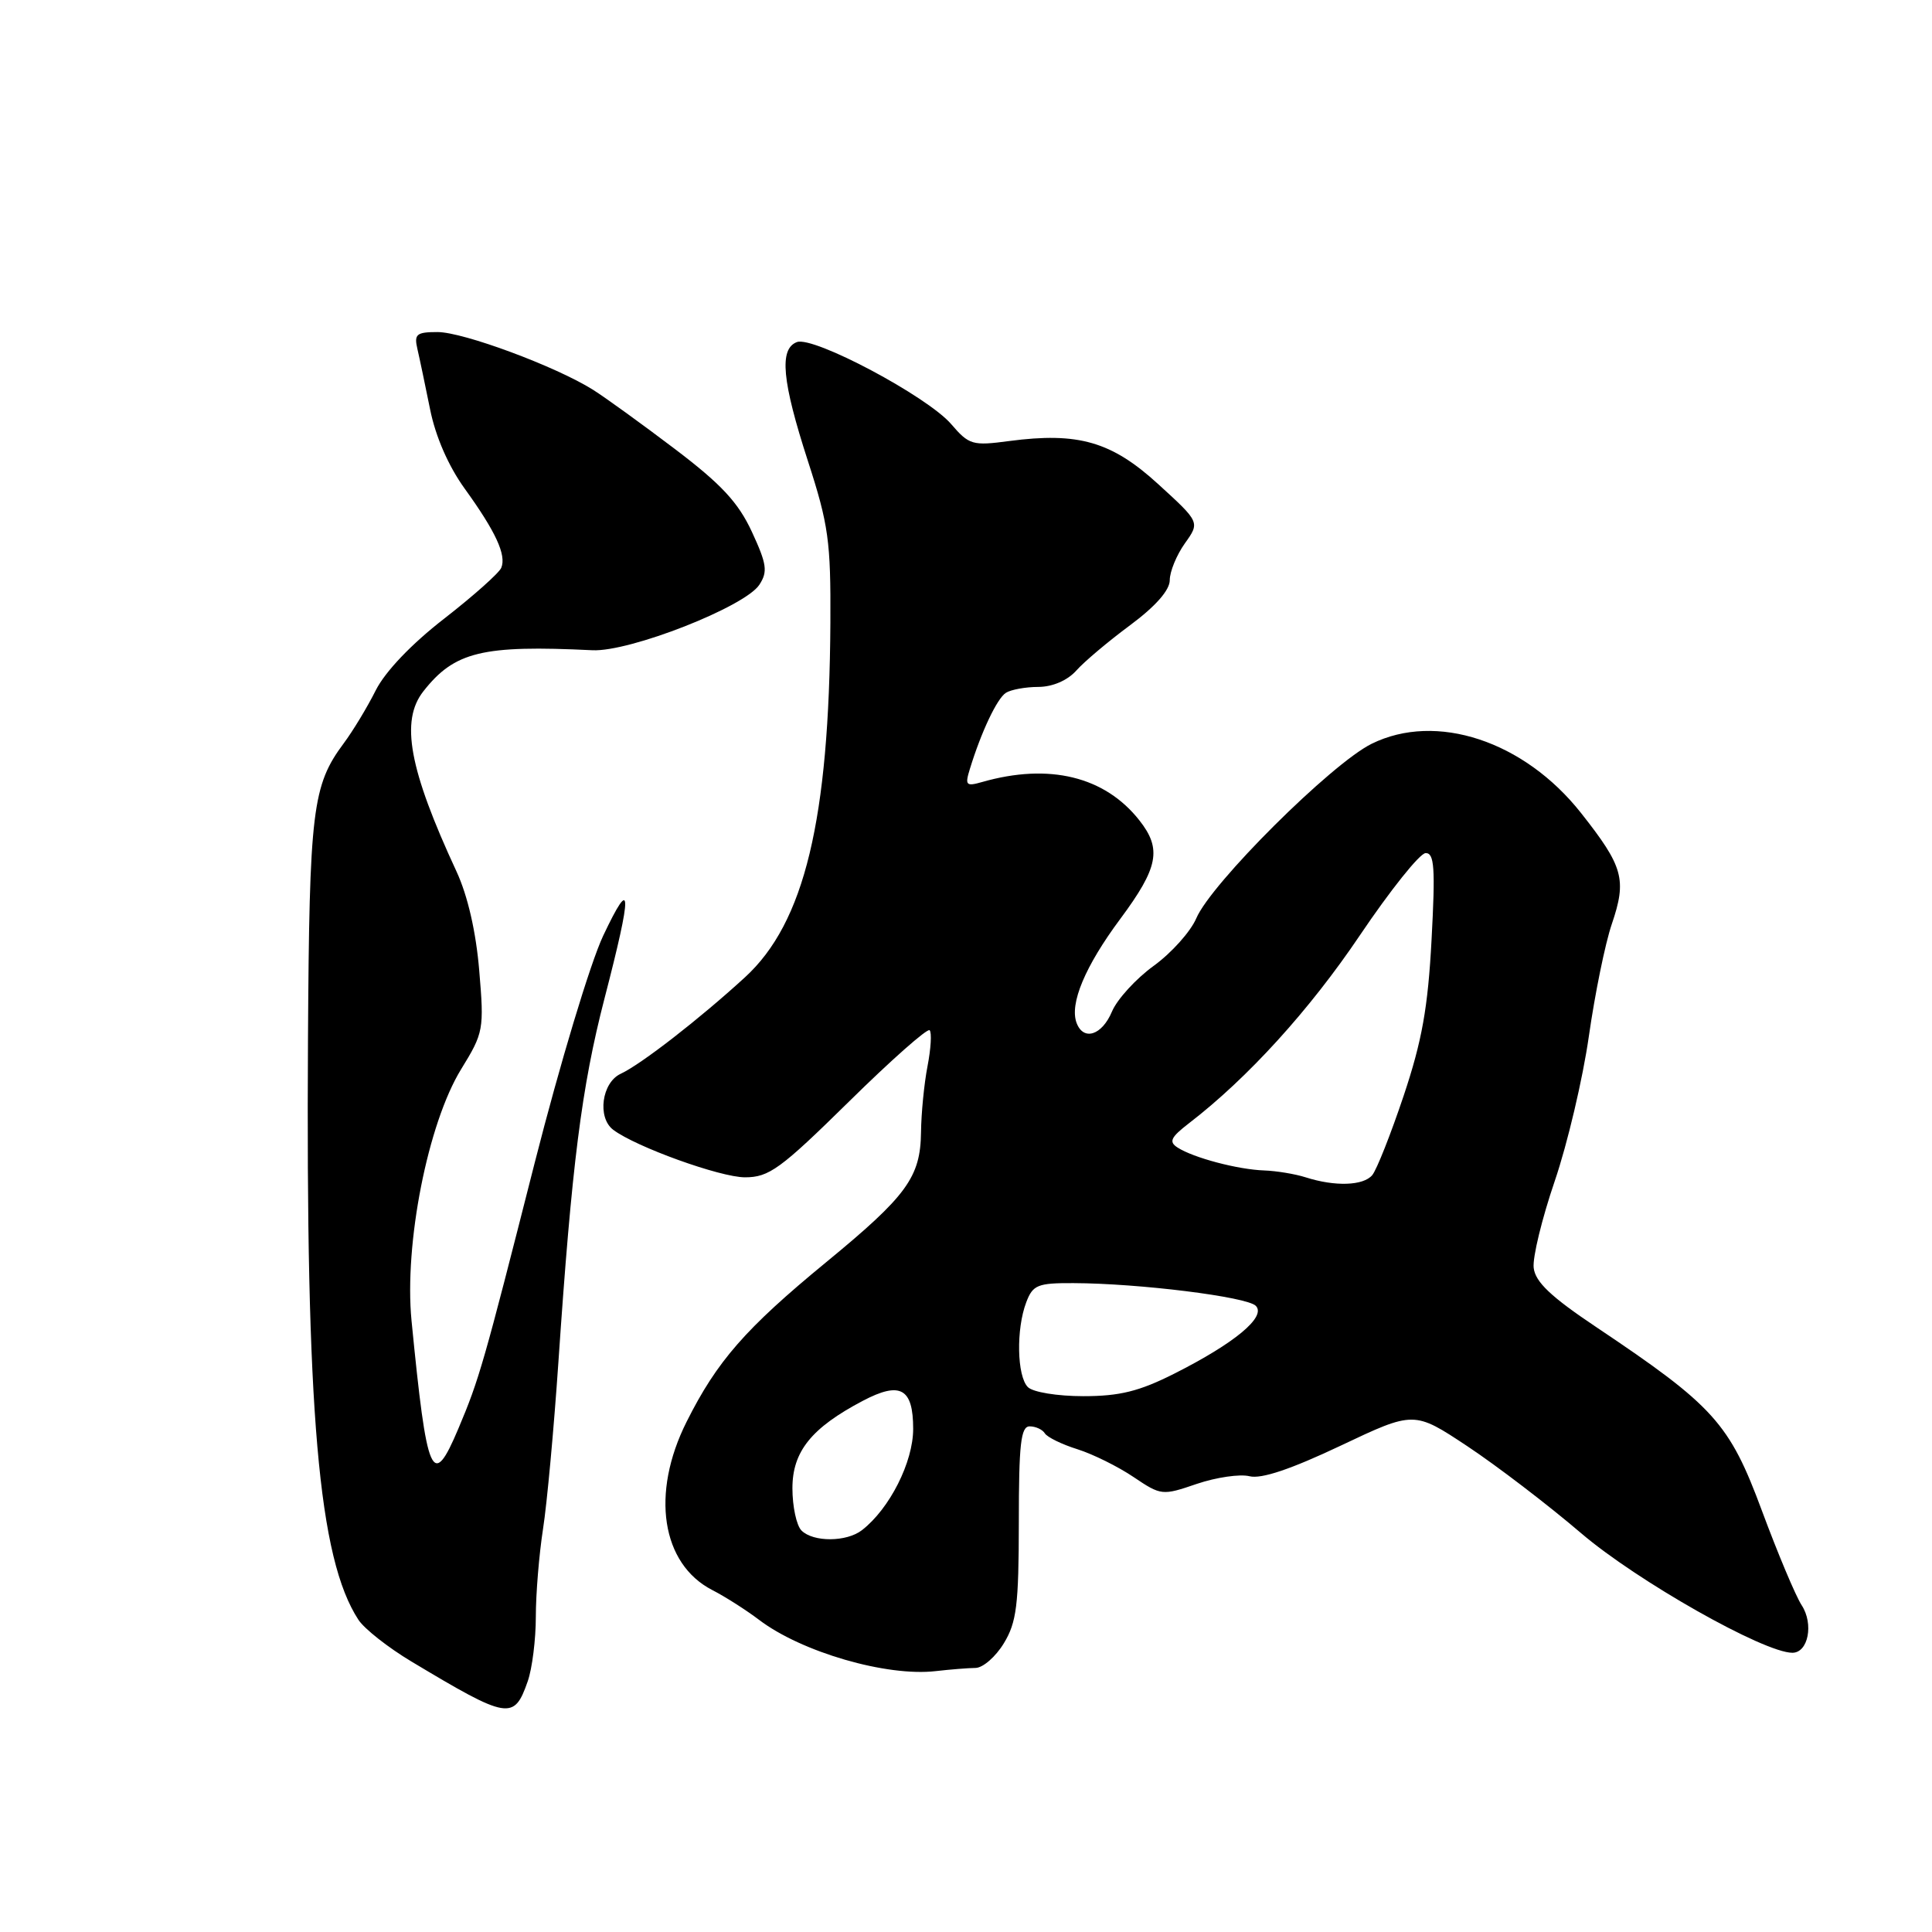 <?xml version="1.0" encoding="UTF-8" standalone="no"?>
<!DOCTYPE svg PUBLIC "-//W3C//DTD SVG 1.1//EN" "http://www.w3.org/Graphics/SVG/1.1/DTD/svg11.dtd" >
<svg xmlns="http://www.w3.org/2000/svg" xmlns:xlink="http://www.w3.org/1999/xlink" version="1.1" viewBox="0 0 256 256">
 <g >
 <path fill="currentColor"
d=" M 69.93 222.77 C 70.52 221.08 71.00 217.23 71.00 214.22 C 71.00 211.20 71.43 205.98 71.95 202.62 C 72.48 199.25 73.39 189.30 73.99 180.50 C 75.77 154.25 77.05 144.10 80.10 132.30 C 83.81 117.99 83.76 115.89 79.92 124.00 C 78.22 127.60 74.19 140.97 70.87 154.00 C 64.05 180.85 63.50 182.75 60.74 189.29 C 57.28 197.49 56.58 195.88 54.53 175.00 C 53.54 164.84 56.69 148.86 61.10 141.68 C 64.08 136.84 64.16 136.42 63.50 128.59 C 63.07 123.45 61.97 118.68 60.50 115.50 C 54.20 101.92 53.02 95.52 56.10 91.60 C 60.23 86.34 63.91 85.45 78.50 86.16 C 83.44 86.40 98.72 80.40 100.62 77.48 C 101.75 75.75 101.61 74.75 99.63 70.47 C 97.82 66.57 95.58 64.16 89.42 59.49 C 85.08 56.20 80.19 52.66 78.55 51.63 C 73.60 48.53 61.38 44.00 57.98 44.00 C 55.18 44.00 54.85 44.28 55.31 46.25 C 55.60 47.49 56.35 51.08 56.99 54.24 C 57.71 57.84 59.42 61.76 61.57 64.74 C 65.70 70.46 67.12 73.55 66.42 75.24 C 66.13 75.93 62.73 78.96 58.86 81.97 C 54.50 85.35 51.05 88.98 49.79 91.47 C 48.68 93.69 46.77 96.85 45.54 98.50 C 41.39 104.08 40.99 107.31 40.81 137.54 C 40.51 187.15 42.19 206.53 47.50 214.64 C 48.28 215.83 51.43 218.31 54.50 220.15 C 67.36 227.86 68.11 227.99 69.93 222.77 Z  M 129.26 221.01 C 130.24 221.00 131.92 219.54 133.01 217.75 C 134.71 214.96 134.99 212.70 135.00 201.75 C 135.00 191.32 135.26 189.00 136.44 189.00 C 137.23 189.00 138.14 189.42 138.45 189.93 C 138.77 190.44 140.71 191.39 142.76 192.03 C 144.82 192.68 148.17 194.34 150.21 195.72 C 153.85 198.17 154.01 198.19 158.59 196.62 C 161.17 195.75 164.31 195.29 165.57 195.61 C 167.13 196.00 171.05 194.68 177.62 191.57 C 187.37 186.95 187.37 186.95 194.43 191.63 C 198.32 194.21 205.10 199.39 209.50 203.15 C 216.89 209.47 233.72 219.00 237.50 219.00 C 239.60 219.00 240.35 215.18 238.73 212.70 C 237.94 211.49 235.57 205.85 233.46 200.17 C 229.16 188.57 227.12 186.30 211.50 175.84 C 205.50 171.83 203.43 169.86 203.22 167.99 C 203.06 166.62 204.32 161.45 206.01 156.50 C 207.70 151.55 209.73 142.92 210.53 137.32 C 211.33 131.72 212.69 125.03 213.57 122.45 C 215.58 116.53 215.11 114.84 209.49 107.72 C 201.95 98.17 190.30 94.33 181.74 98.56 C 176.41 101.20 160.46 117.07 158.51 121.69 C 157.76 123.44 155.23 126.27 152.87 127.98 C 150.51 129.69 148.02 132.42 147.34 134.04 C 146.02 137.18 143.58 137.97 142.66 135.56 C 141.69 133.02 143.77 128.04 148.45 121.75 C 153.49 114.96 153.97 112.50 150.98 108.71 C 146.41 102.89 139.02 101.08 130.14 103.62 C 128.01 104.23 127.84 104.06 128.51 101.90 C 130.01 97.00 132.11 92.55 133.29 91.80 C 133.95 91.38 135.89 91.02 137.60 91.02 C 139.48 91.01 141.44 90.16 142.60 88.87 C 143.64 87.69 146.86 84.98 149.75 82.84 C 153.13 80.33 155.00 78.20 155.00 76.87 C 155.00 75.74 155.90 73.55 157.00 72.00 C 159.00 69.20 159.00 69.20 153.48 64.16 C 147.30 58.51 142.88 57.23 133.72 58.44 C 128.86 59.09 128.41 58.96 126.03 56.19 C 122.87 52.52 107.77 44.49 105.59 45.33 C 103.22 46.23 103.62 50.49 107.05 61.08 C 109.79 69.53 110.09 71.74 110.03 82.50 C 109.88 108.66 106.60 122.28 98.71 129.50 C 92.66 135.04 84.94 141.03 82.25 142.28 C 79.74 143.44 79.11 148.08 81.25 149.70 C 84.23 151.96 95.43 156.00 98.71 156.00 C 101.90 156.00 103.40 154.91 112.47 145.99 C 118.06 140.48 122.88 136.22 123.18 136.51 C 123.48 136.81 123.35 138.95 122.90 141.28 C 122.45 143.60 122.07 147.53 122.04 150.00 C 121.97 155.99 120.18 158.45 109.42 167.29 C 98.77 176.05 95.00 180.36 90.97 188.41 C 86.21 197.90 87.64 207.22 94.38 210.69 C 96.10 211.57 98.88 213.35 100.57 214.63 C 106.20 218.91 117.49 222.19 124.00 221.43 C 125.92 221.21 128.29 221.02 129.26 221.01 Z  M 106.20 202.80 C 105.54 202.14 105.00 199.62 105.00 197.20 C 105.00 192.33 107.52 189.20 114.32 185.62 C 119.30 183.00 121.00 183.94 121.00 189.33 C 121.00 193.73 117.89 199.90 114.22 202.75 C 112.18 204.34 107.76 204.36 106.20 202.80 Z  M 136.20 183.80 C 134.75 182.35 134.63 176.11 135.98 172.57 C 136.85 170.26 137.48 170.00 142.23 170.02 C 150.92 170.05 165.23 171.83 166.40 173.03 C 167.82 174.48 163.62 177.97 155.59 182.02 C 150.95 184.36 148.36 185.00 143.54 185.00 C 140.10 185.00 136.87 184.47 136.20 183.80 Z  M 173.00 156.00 C 171.62 155.56 169.15 155.15 167.50 155.09 C 164.03 154.97 158.16 153.42 156.04 152.06 C 154.84 151.29 155.12 150.71 157.54 148.84 C 165.32 142.86 173.51 133.85 180.18 123.95 C 184.21 117.97 188.13 113.06 188.90 113.04 C 190.06 113.01 190.20 114.99 189.69 124.49 C 189.21 133.54 188.42 137.94 185.99 145.20 C 184.29 150.27 182.42 155.00 181.83 155.71 C 180.65 157.12 176.90 157.25 173.00 156.00 Z "/>
</g>
</svg>